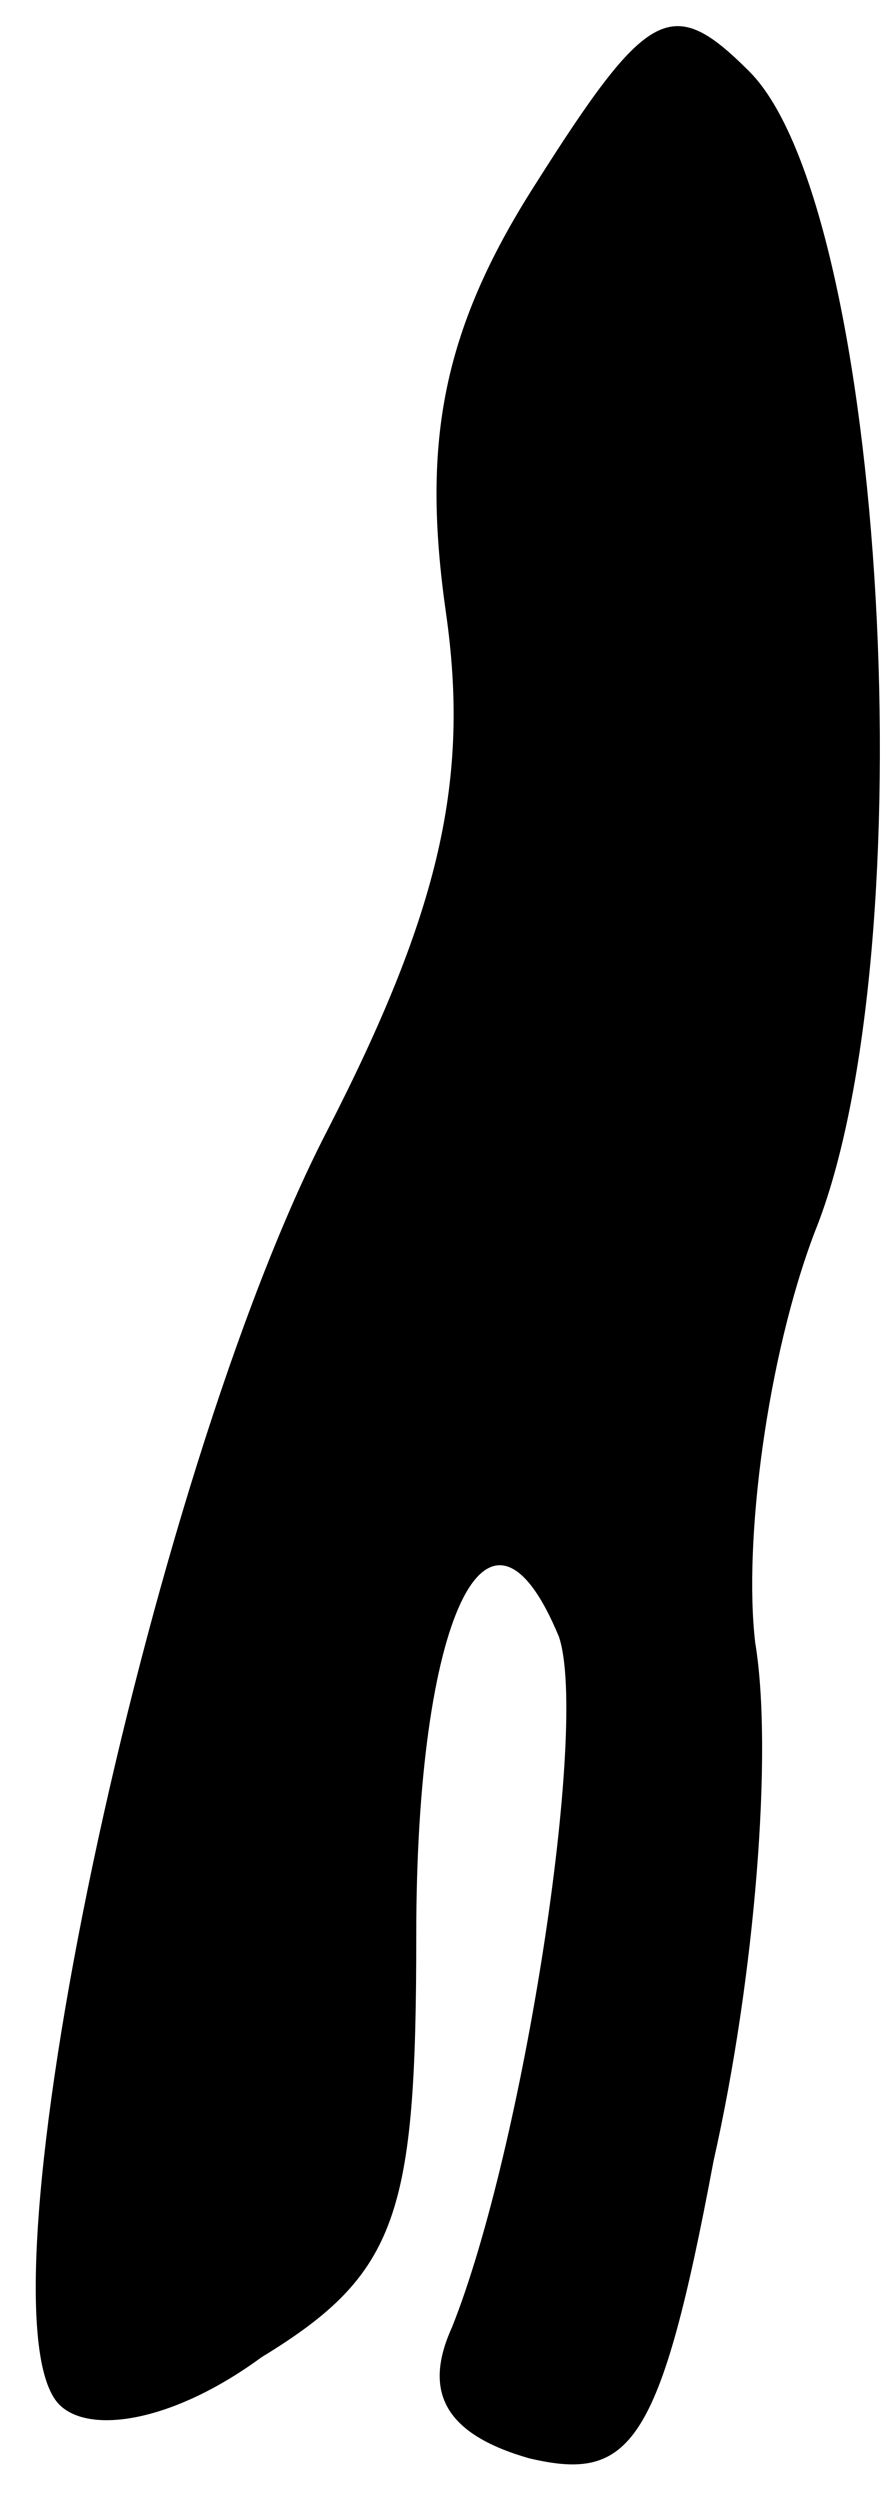 <?xml version="1.0" standalone="no"?>
<!DOCTYPE svg PUBLIC "-//W3C//DTD SVG 20010904//EN"
 "http://www.w3.org/TR/2001/REC-SVG-20010904/DTD/svg10.dtd">
<svg version="1.0" xmlns="http://www.w3.org/2000/svg"
 width="15pt" height="42pt" viewBox="0 0 15 42"
 preserveAspectRatio="xMidYMid meet">
<g transform="translate(0,42) scale(0.1,-0.1)"
fill="#000000" stroke="none">
<path fill="#000000" stroke="none" d="M90 389 c-16 -25 -19 -44 -15 -72 4
-28 -1 -50 -20 -87 -30 -58 -60 -199 -45 -214 5 -5 19 -3 34 8 23 14 26 24 26
71 0 53 12 79 24 50 5 -15 -6 -86 -18 -116 -5 -11 -1 -18 13 -22 17 -4 22 2
31 50 7 31 10 69 7 87 -2 17 2 48 10 69 19 47 12 172 -11 195 -13 13 -17 11
-36 -19z"/>
</g>
</svg>

